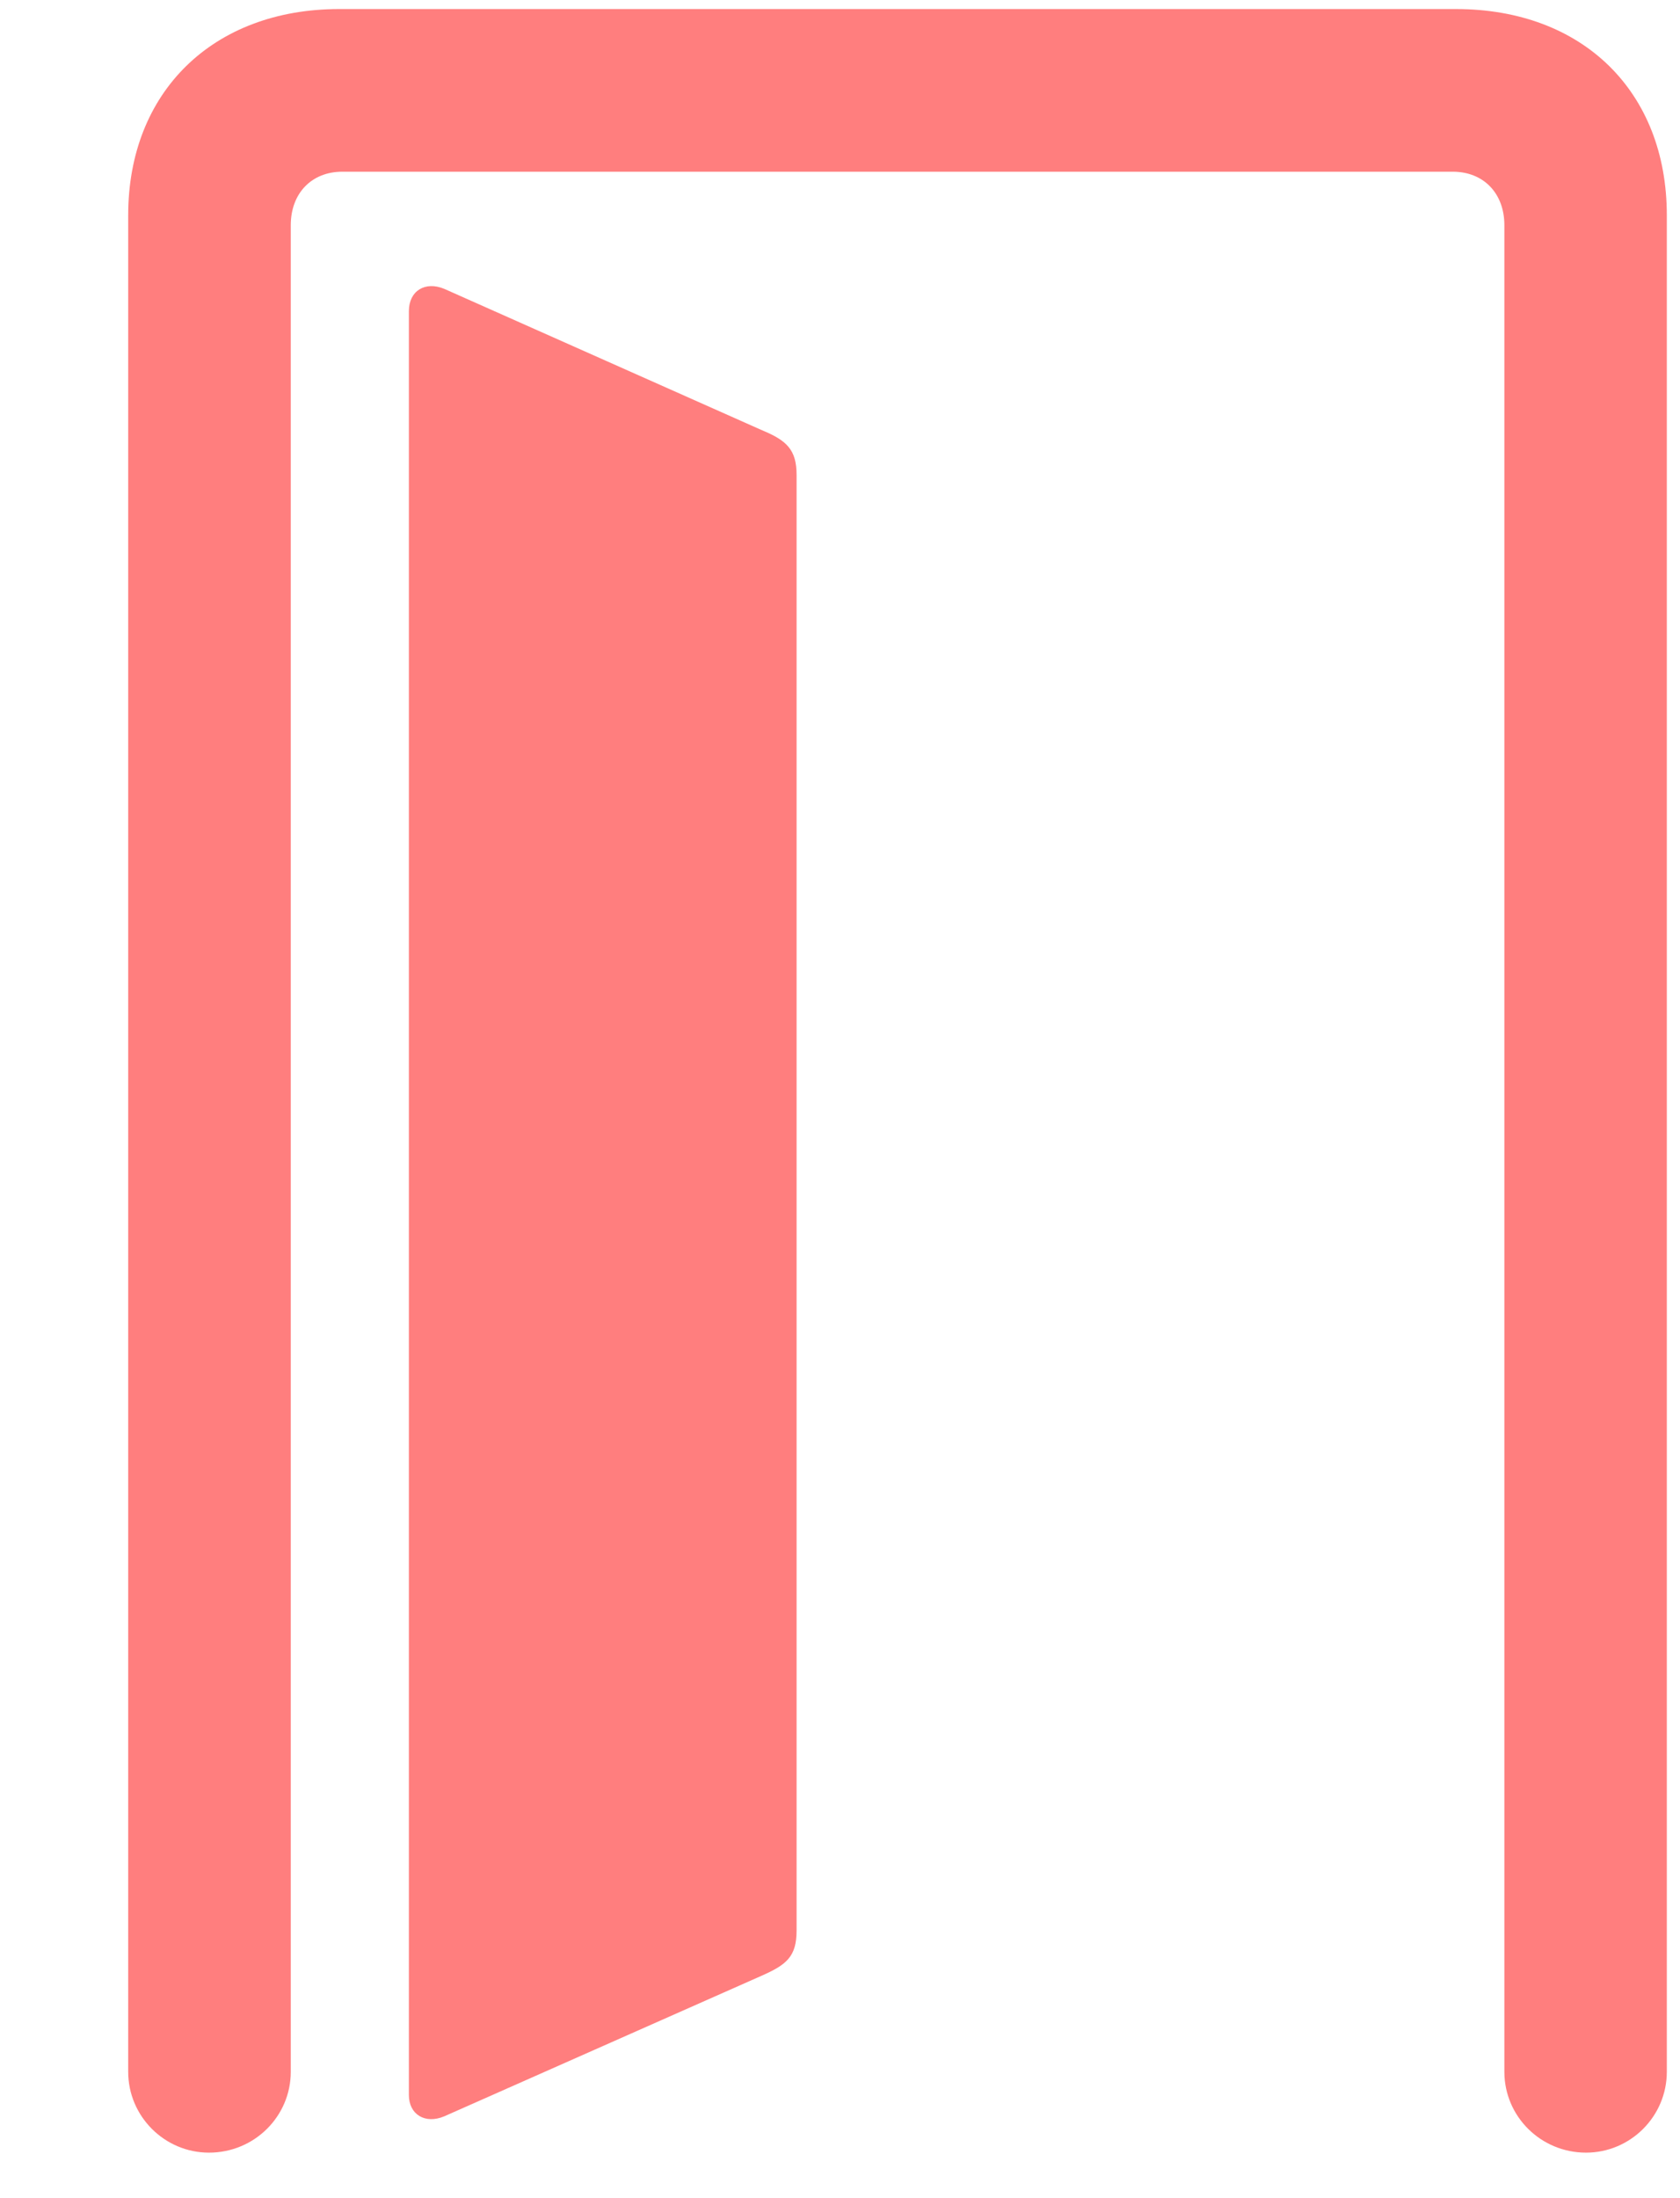 <svg width="13" height="17" viewBox="0 0 13 17" fill="none" xmlns="http://www.w3.org/2000/svg">
<path d="M0.992 16.023V1.664C0.992 0.711 1.648 0.07 2.625 0.07H11.266C12.25 0.07 12.898 0.711 12.898 1.664V16.023C12.898 16.367 12.617 16.648 12.273 16.648C11.922 16.648 11.641 16.367 11.641 16.023V1.742C11.641 1.492 11.477 1.328 11.242 1.328H2.648C2.414 1.328 2.25 1.492 2.25 1.742V16.023C2.25 16.367 1.969 16.648 1.617 16.648C1.273 16.648 0.992 16.367 0.992 16.023ZM3.164 16.203V2.406C3.164 2.25 3.289 2.172 3.438 2.234L5.898 3.328C6.086 3.406 6.164 3.477 6.164 3.672V14.93C6.164 15.133 6.086 15.195 5.891 15.281L3.438 16.367C3.289 16.43 3.164 16.352 3.164 16.203Z" fill="#FF7E7E"/>
</svg>
